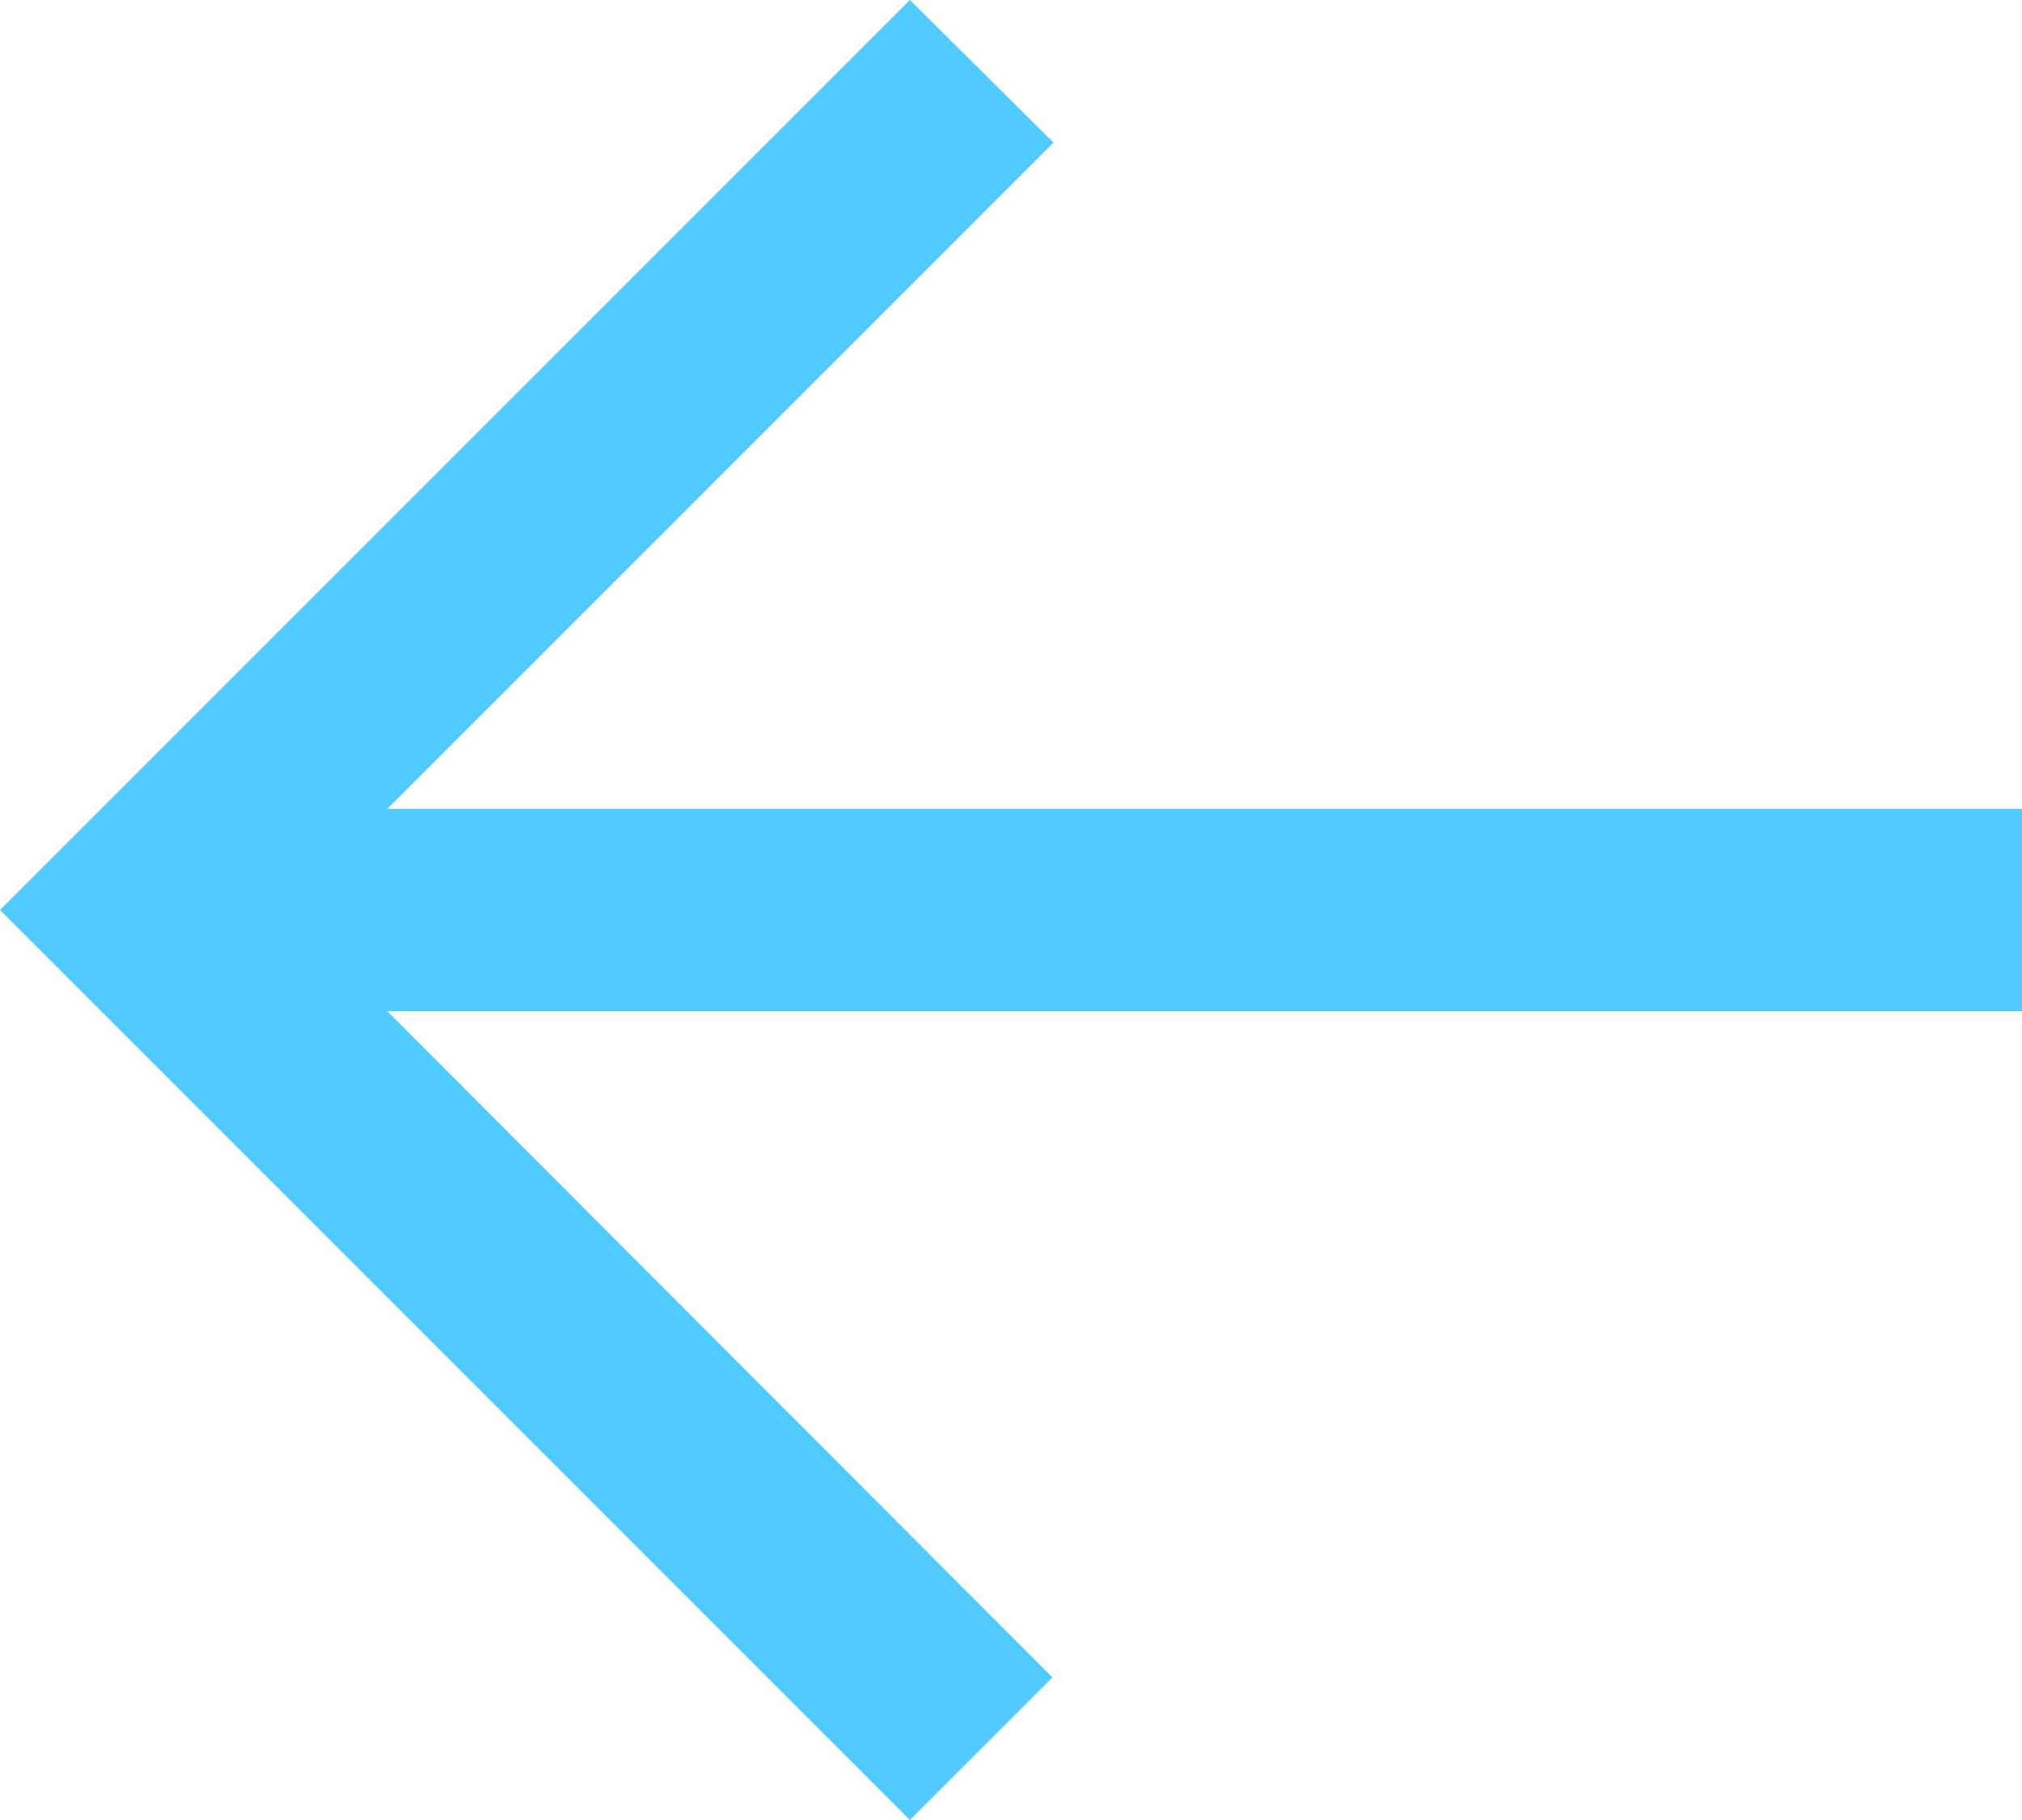 <svg xmlns="http://www.w3.org/2000/svg" viewBox="237 110 20 18">
  <defs>
    <style>
      .cls-1 {
        fill: #51caff;
      }
    </style>
  </defs>
  <path id="icon_back" class="cls-1" d="M20,9H3.83l6.59-6.59L9,1,0,10l9,9,1.41-1.41L3.83,11H20Z" transform="translate(237 109)"/>
</svg>
